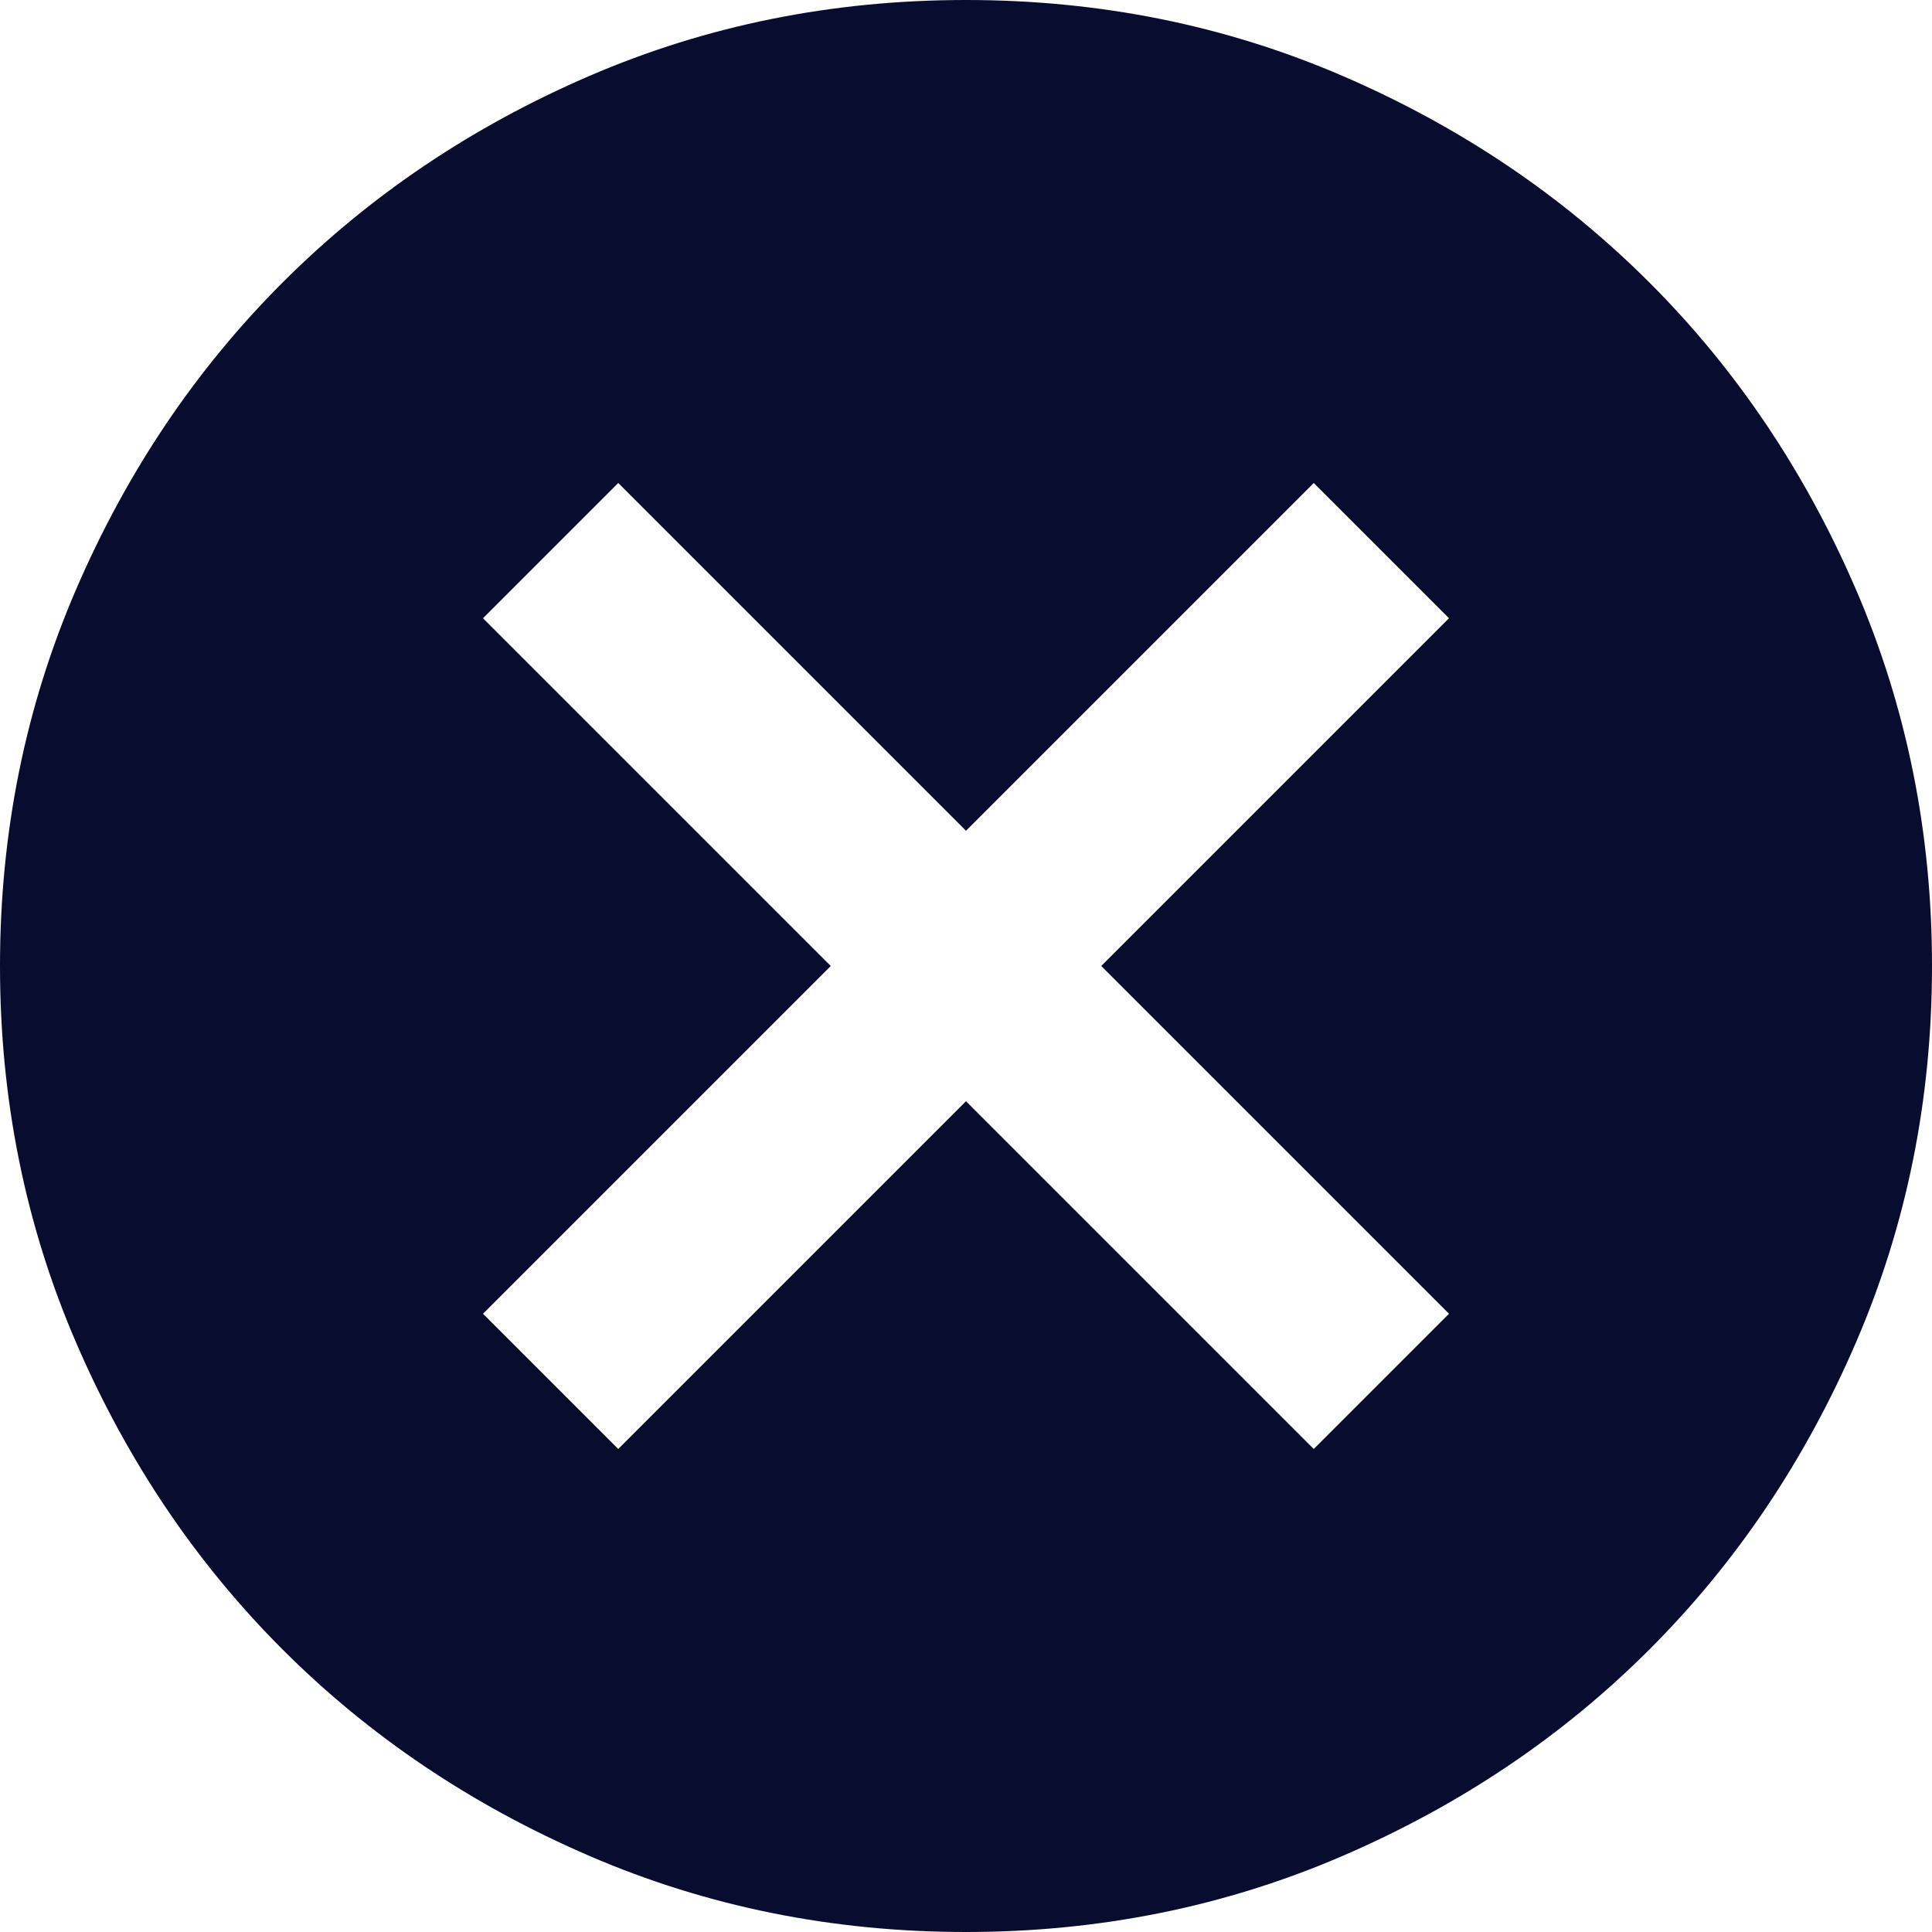 <svg width="12" height="12" viewBox="0 0 12 12" fill="none" xmlns="http://www.w3.org/2000/svg">
<path d="M3.84 9L6 6.84L8.16 9L9 8.16L6.84 6L9 3.84L8.16 3L6 5.16L3.84 3L3 3.84L5.16 6L3 8.16L3.84 9ZM6 12C5.17 12 4.39 11.842 3.66 11.527C2.93 11.212 2.295 10.785 1.755 10.245C1.215 9.705 0.788 9.07 0.473 8.34C0.158 7.61 0 6.83 0 6C0 5.17 0.158 4.39 0.473 3.66C0.788 2.93 1.215 2.295 1.755 1.755C2.295 1.215 2.93 0.787 3.66 0.472C4.39 0.157 5.17 0 6 0C6.83 0 7.61 0.157 8.34 0.472C9.07 0.787 9.705 1.215 10.245 1.755C10.785 2.295 11.212 2.93 11.527 3.66C11.842 4.39 12 5.17 12 6C12 6.83 11.842 7.61 11.527 8.34C11.212 9.07 10.785 9.705 10.245 10.245C9.705 10.785 9.07 11.212 8.34 11.527C7.61 11.842 6.83 12 6 12Z" fill="#080C2F"/>
</svg>
